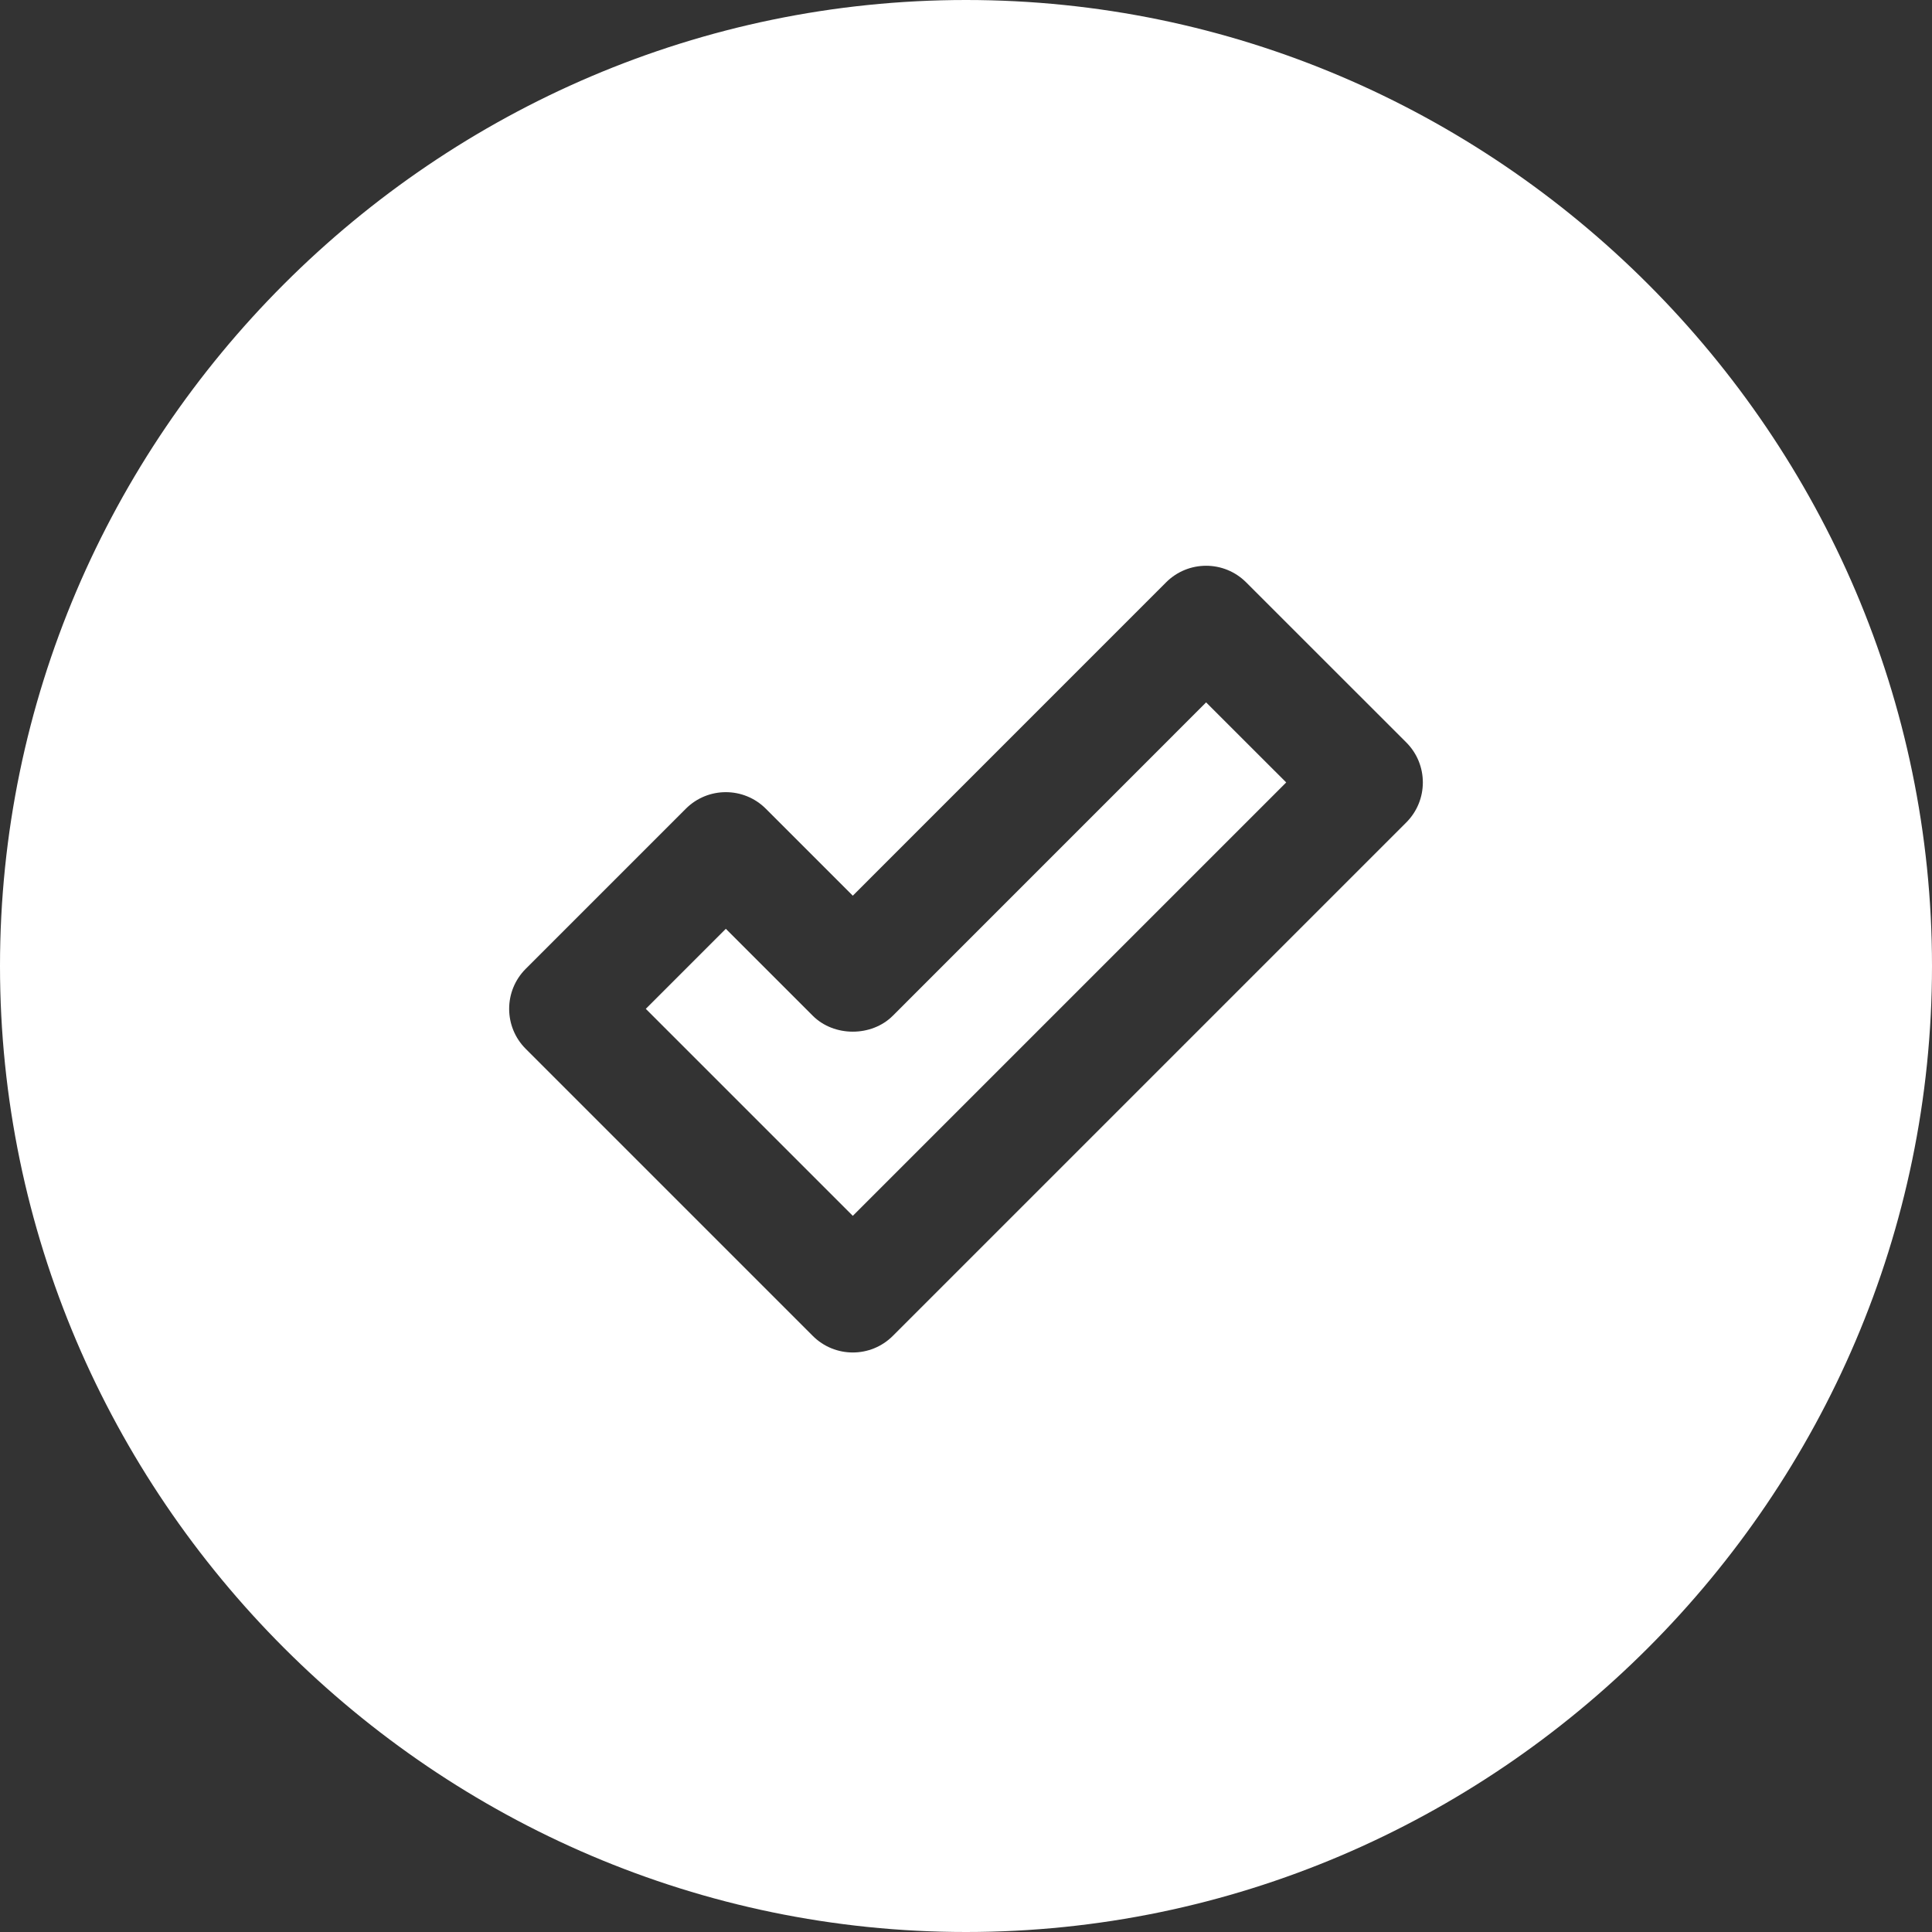 <?xml version="1.0"?>
<svg xmlns="http://www.w3.org/2000/svg" xmlns:xlink="http://www.w3.org/1999/xlink" xmlns:svgjs="http://svgjs.com/svgjs" version="1.1" width="512" height="512" x="0" y="0" viewBox="0 0 512 512" style="enable-background:new 0 0 512 512" xml:space="preserve" class=""><rect x="0" y="0" width="512" height="512" fill="#333333" stroke="none"/><g><g xmlns="http://www.w3.org/2000/svg"><path d="m236.605 269.184c-5.625 5.625-15.586 5.625-21.211 0l-23.042-23.042-21.211 21.211 54.859 54.858 114.858-114.858-21.226-21.211z" fill="#fff" data-original="#000000" style="" class=""/><path d="m256 0c-140.61 0-256 115.39-256 256s115.39 256 256 256 256-115.39 256-256-115.39-256-256-256zm116.675 217.958-136.07 136.069c-5.859 5.859-15.352 5.859-21.211 0l-76.069-76.069c-5.859-5.859-5.859-15.352 0-21.211l42.422-42.422c5.859-5.859 15.352-5.859 21.211 0l23.042 23.042 83.027-83.042c5.859-5.859 15.352-5.859 21.211 0l42.437 42.422c5.859 5.859 5.856 15.355 0 21.211z" fill="#fff" data-original="#000000" style="" class=""/></g></g></svg>
